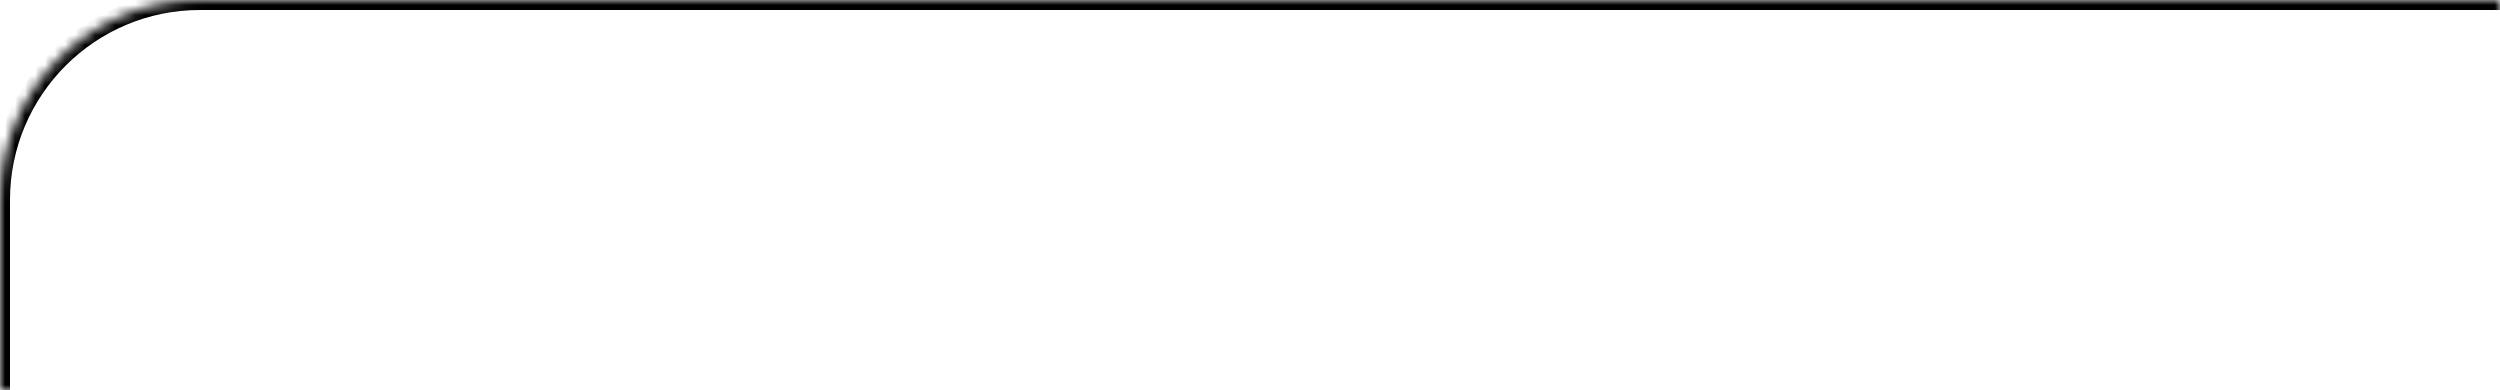 <svg width="250" height="39" viewBox="0 0 250 39" fill="none" xmlns="http://www.w3.org/2000/svg">
<mask id="path-1-inside-1_932_838" fill="white">
<path d="M0 20C0 8.954 8.954 0 20 0H250V39H0V20Z"/>
</mask>
<path d="M-1 20C-1 8.402 8.402 -1 20 -1H250V1H20C9.507 1 1 9.507 1 20H-1ZM250 39H0H250ZM-1 39V20C-1 8.402 8.402 -1 20 -1V1C9.507 1 1 9.507 1 20V39H-1ZM250 0V39V0Z" fill="black" mask="url(#path-1-inside-1_932_838)"/>
</svg>
